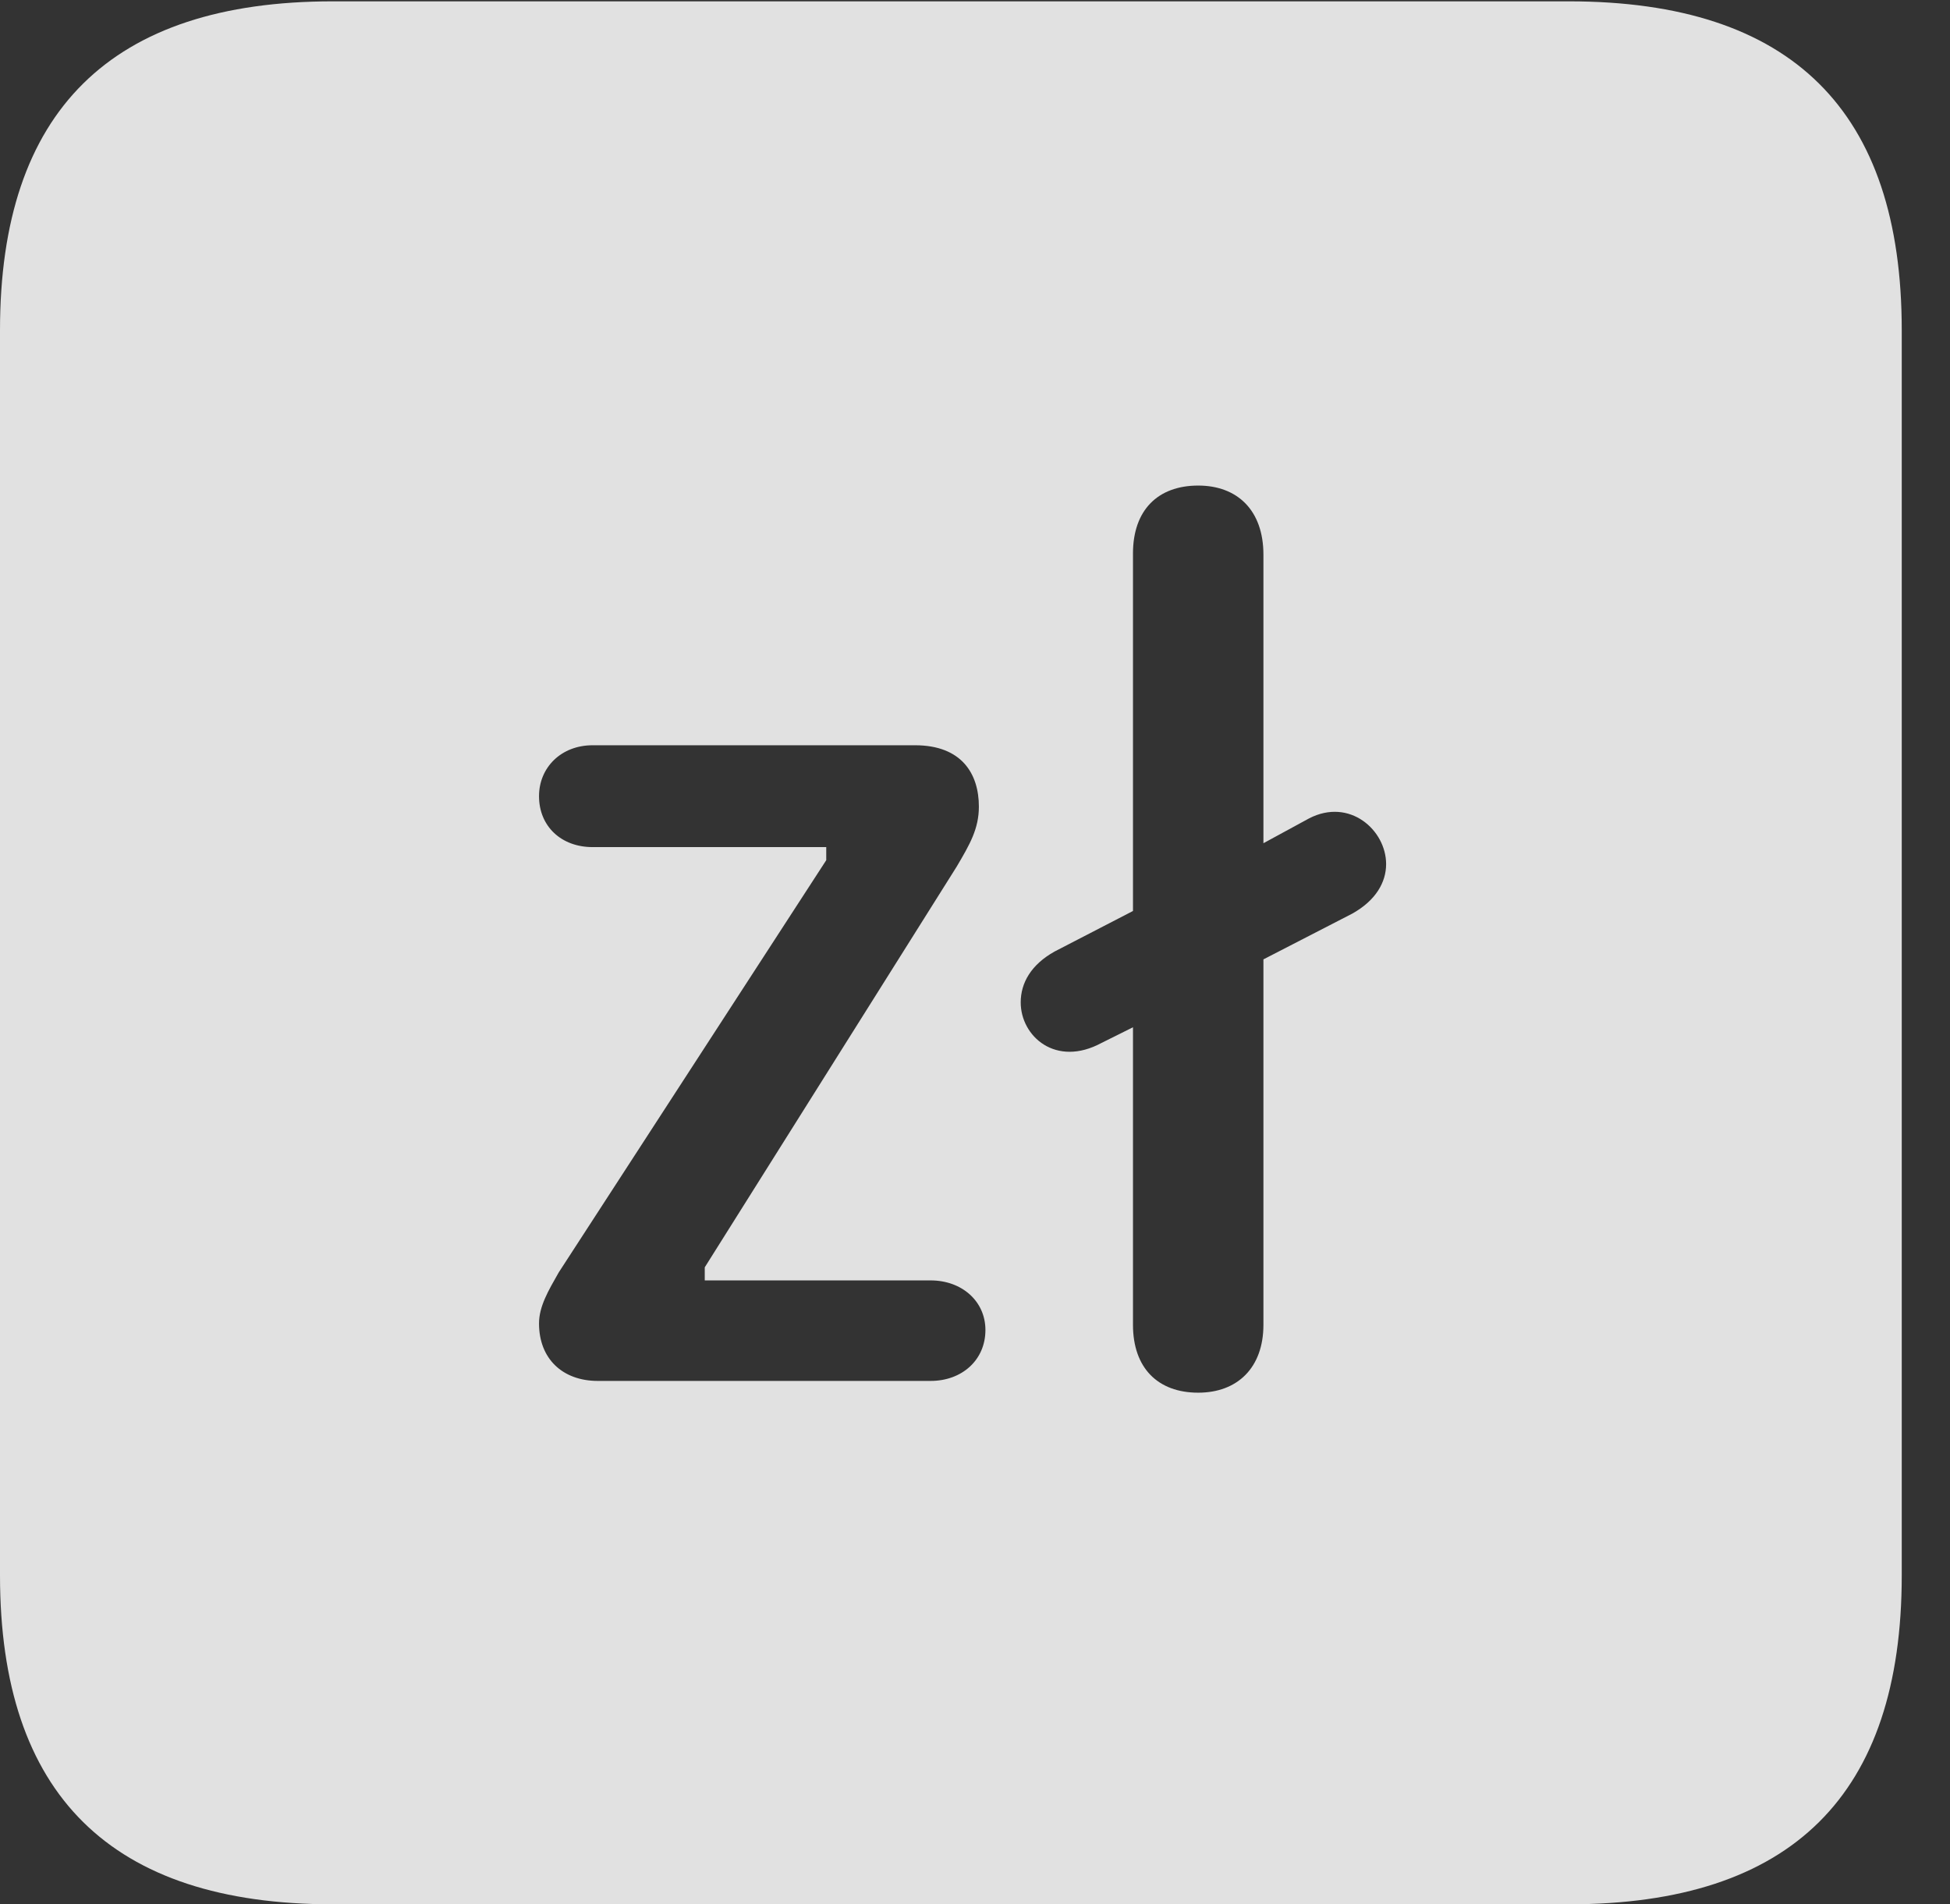 <?xml version="1.0" encoding="UTF-8"?>
<!--Generator: Apple Native CoreSVG 326-->
<!DOCTYPE svg
PUBLIC "-//W3C//DTD SVG 1.1//EN"
       "http://www.w3.org/Graphics/SVG/1.1/DTD/svg11.dtd">
<svg version="1.1" xmlns="http://www.w3.org/2000/svg" xmlns:xlink="http://www.w3.org/1999/xlink" viewBox="0 0 14.59 14.248">
 <rect x="0" y="0" width="14.59" height="14.248" fill="#333333" stroke="none"/>
 <g>
  <rect height="14.248" opacity="0" width="14.59" x="0" y="0"/>
  <path d="M14.229 2.471L14.229 11.787C14.229 13.428 13.408 14.248 11.738 14.248L2.49 14.248C0.83 14.248 0 13.428 0 11.787L0 2.471C0 0.83 0.83 0.01 2.49 0.01L11.738 0.01C13.408 0.01 14.229 0.83 14.229 2.471ZM8.477 4.141L8.477 6.816L7.891 7.119C7.715 7.217 7.637 7.354 7.637 7.5C7.637 7.754 7.9 7.988 8.242 7.803L8.477 7.686L8.477 9.912C8.477 10.234 8.662 10.42 8.965 10.42C9.258 10.42 9.453 10.234 9.453 9.912L9.453 7.178L10.117 6.836C10.293 6.738 10.371 6.602 10.371 6.465C10.371 6.211 10.098 5.967 9.795 6.123L9.453 6.309L9.453 4.15C9.453 3.818 9.258 3.633 8.965 3.633C8.662 3.633 8.477 3.818 8.477 4.141ZM4.434 5.576C4.199 5.576 4.033 5.742 4.033 5.957C4.033 6.182 4.199 6.338 4.434 6.338L6.182 6.338L6.182 6.436L4.18 9.521C4.102 9.658 4.033 9.775 4.033 9.902C4.033 10.166 4.209 10.332 4.473 10.332L6.963 10.332C7.197 10.332 7.373 10.176 7.373 9.951C7.373 9.736 7.197 9.58 6.963 9.58L5.273 9.58L5.273 9.482L7.158 6.484C7.256 6.318 7.324 6.201 7.324 6.035C7.324 5.791 7.197 5.576 6.846 5.576Z" fill="white" fill-opacity="0.85"/>
 </g>
</svg>
